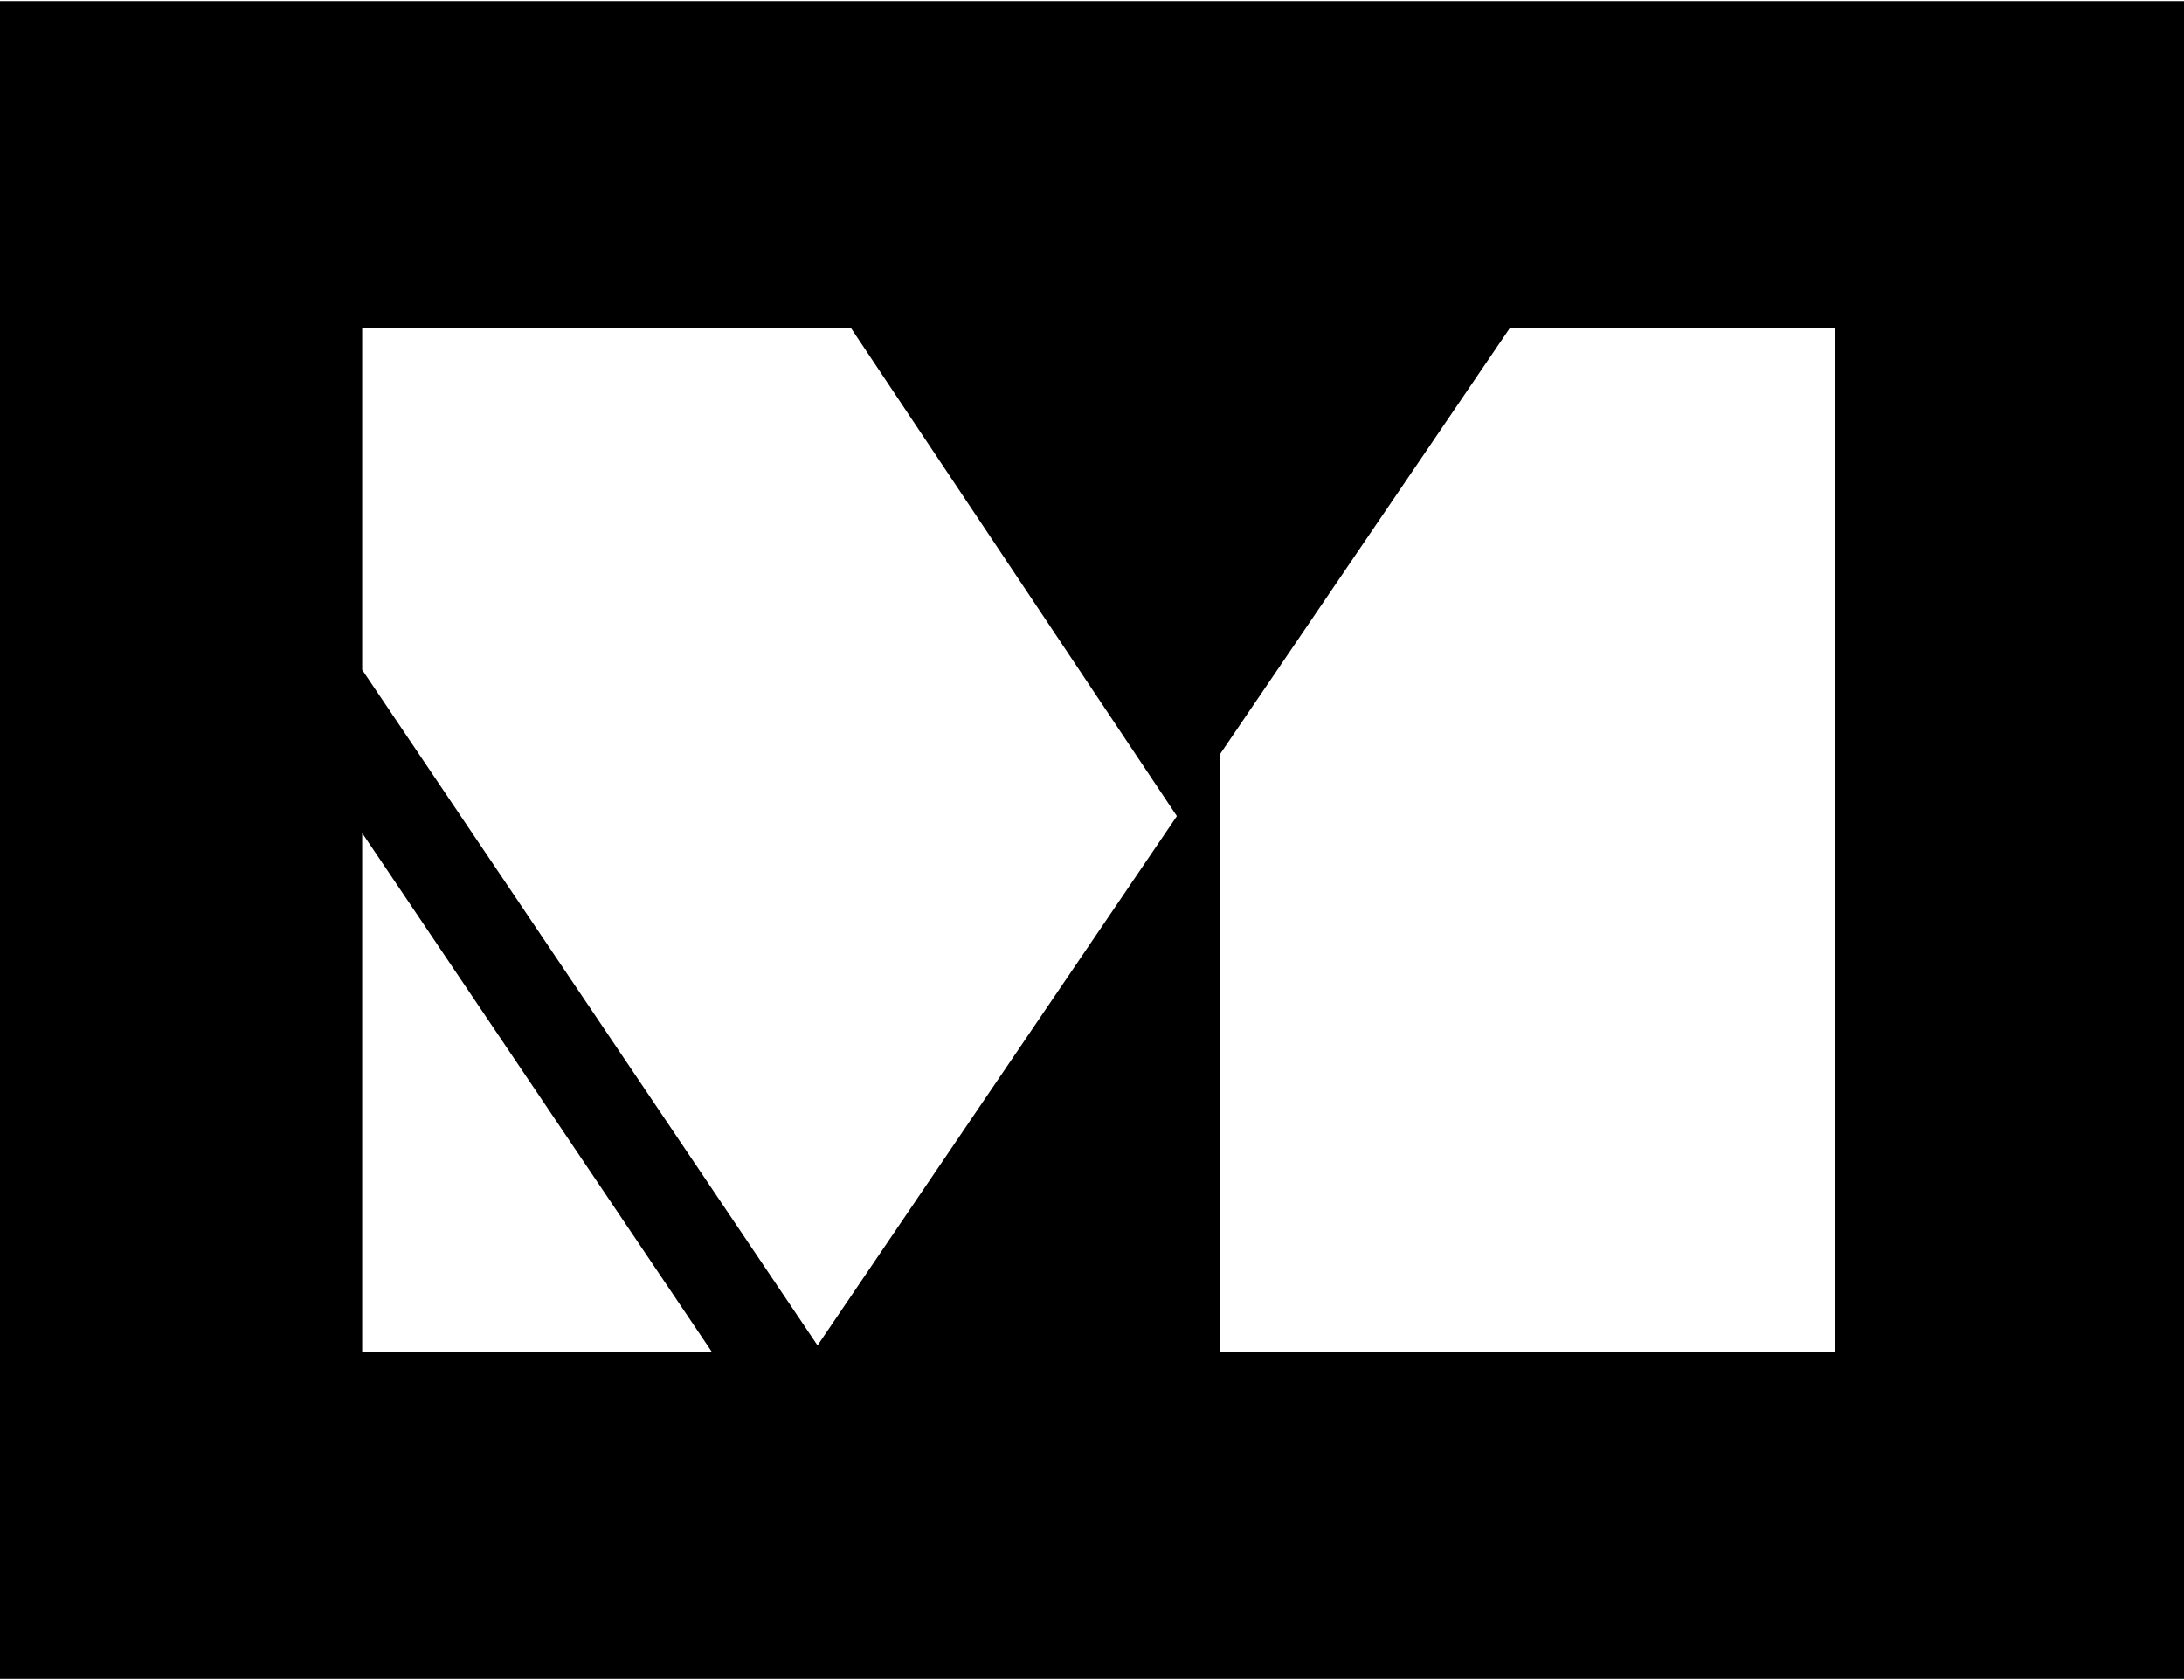 <?xml version="1.0" encoding="UTF-8" standalone="no"?>
<svg width="1001px" height="770px" viewBox="0 0 1001 770" version="1.1" xmlns="http://www.w3.org/2000/svg" xmlns:xlink="http://www.w3.org/1999/xlink" xmlns:sketch="http://www.bohemiancoding.com/sketch/ns">
    <!-- Generator: Sketch 3.4.3 (16618) - http://www.bohemiancoding.com/sketch -->
    <title>Slice 1</title>
    <desc>Created with Sketch.</desc>
    <defs></defs>
    <g id="Page-1" stroke="none" stroke-width="1" fill="none" fill-rule="evenodd" sketch:type="MSPage">
        <g id="MiaB-vector" sketch:type="MSLayerGroup" transform="translate(0, 1)" stroke="#000000" fill="#000000">
            <path d="M0.5,0 L0.5,768 L1000.5,768 L1000.5,0 L0.5,0 L0.5,0 Z M165.5,619 L165.5,379.167 L327.152,619 L165.5,619 L165.5,619 Z M374.709,616.512 L165.5,306.138 L165.5,149 L390.39,149 L540.005,373.03 L374.709,616.512 L374.709,616.512 Z M841.5,619 L558.5,619 L558.5,344.749 L691.645,149 L841.5,149 L841.5,619 L841.5,619 Z" id="Shape" sketch:type="MSShapeGroup"></path>
        </g>
    </g>
</svg>